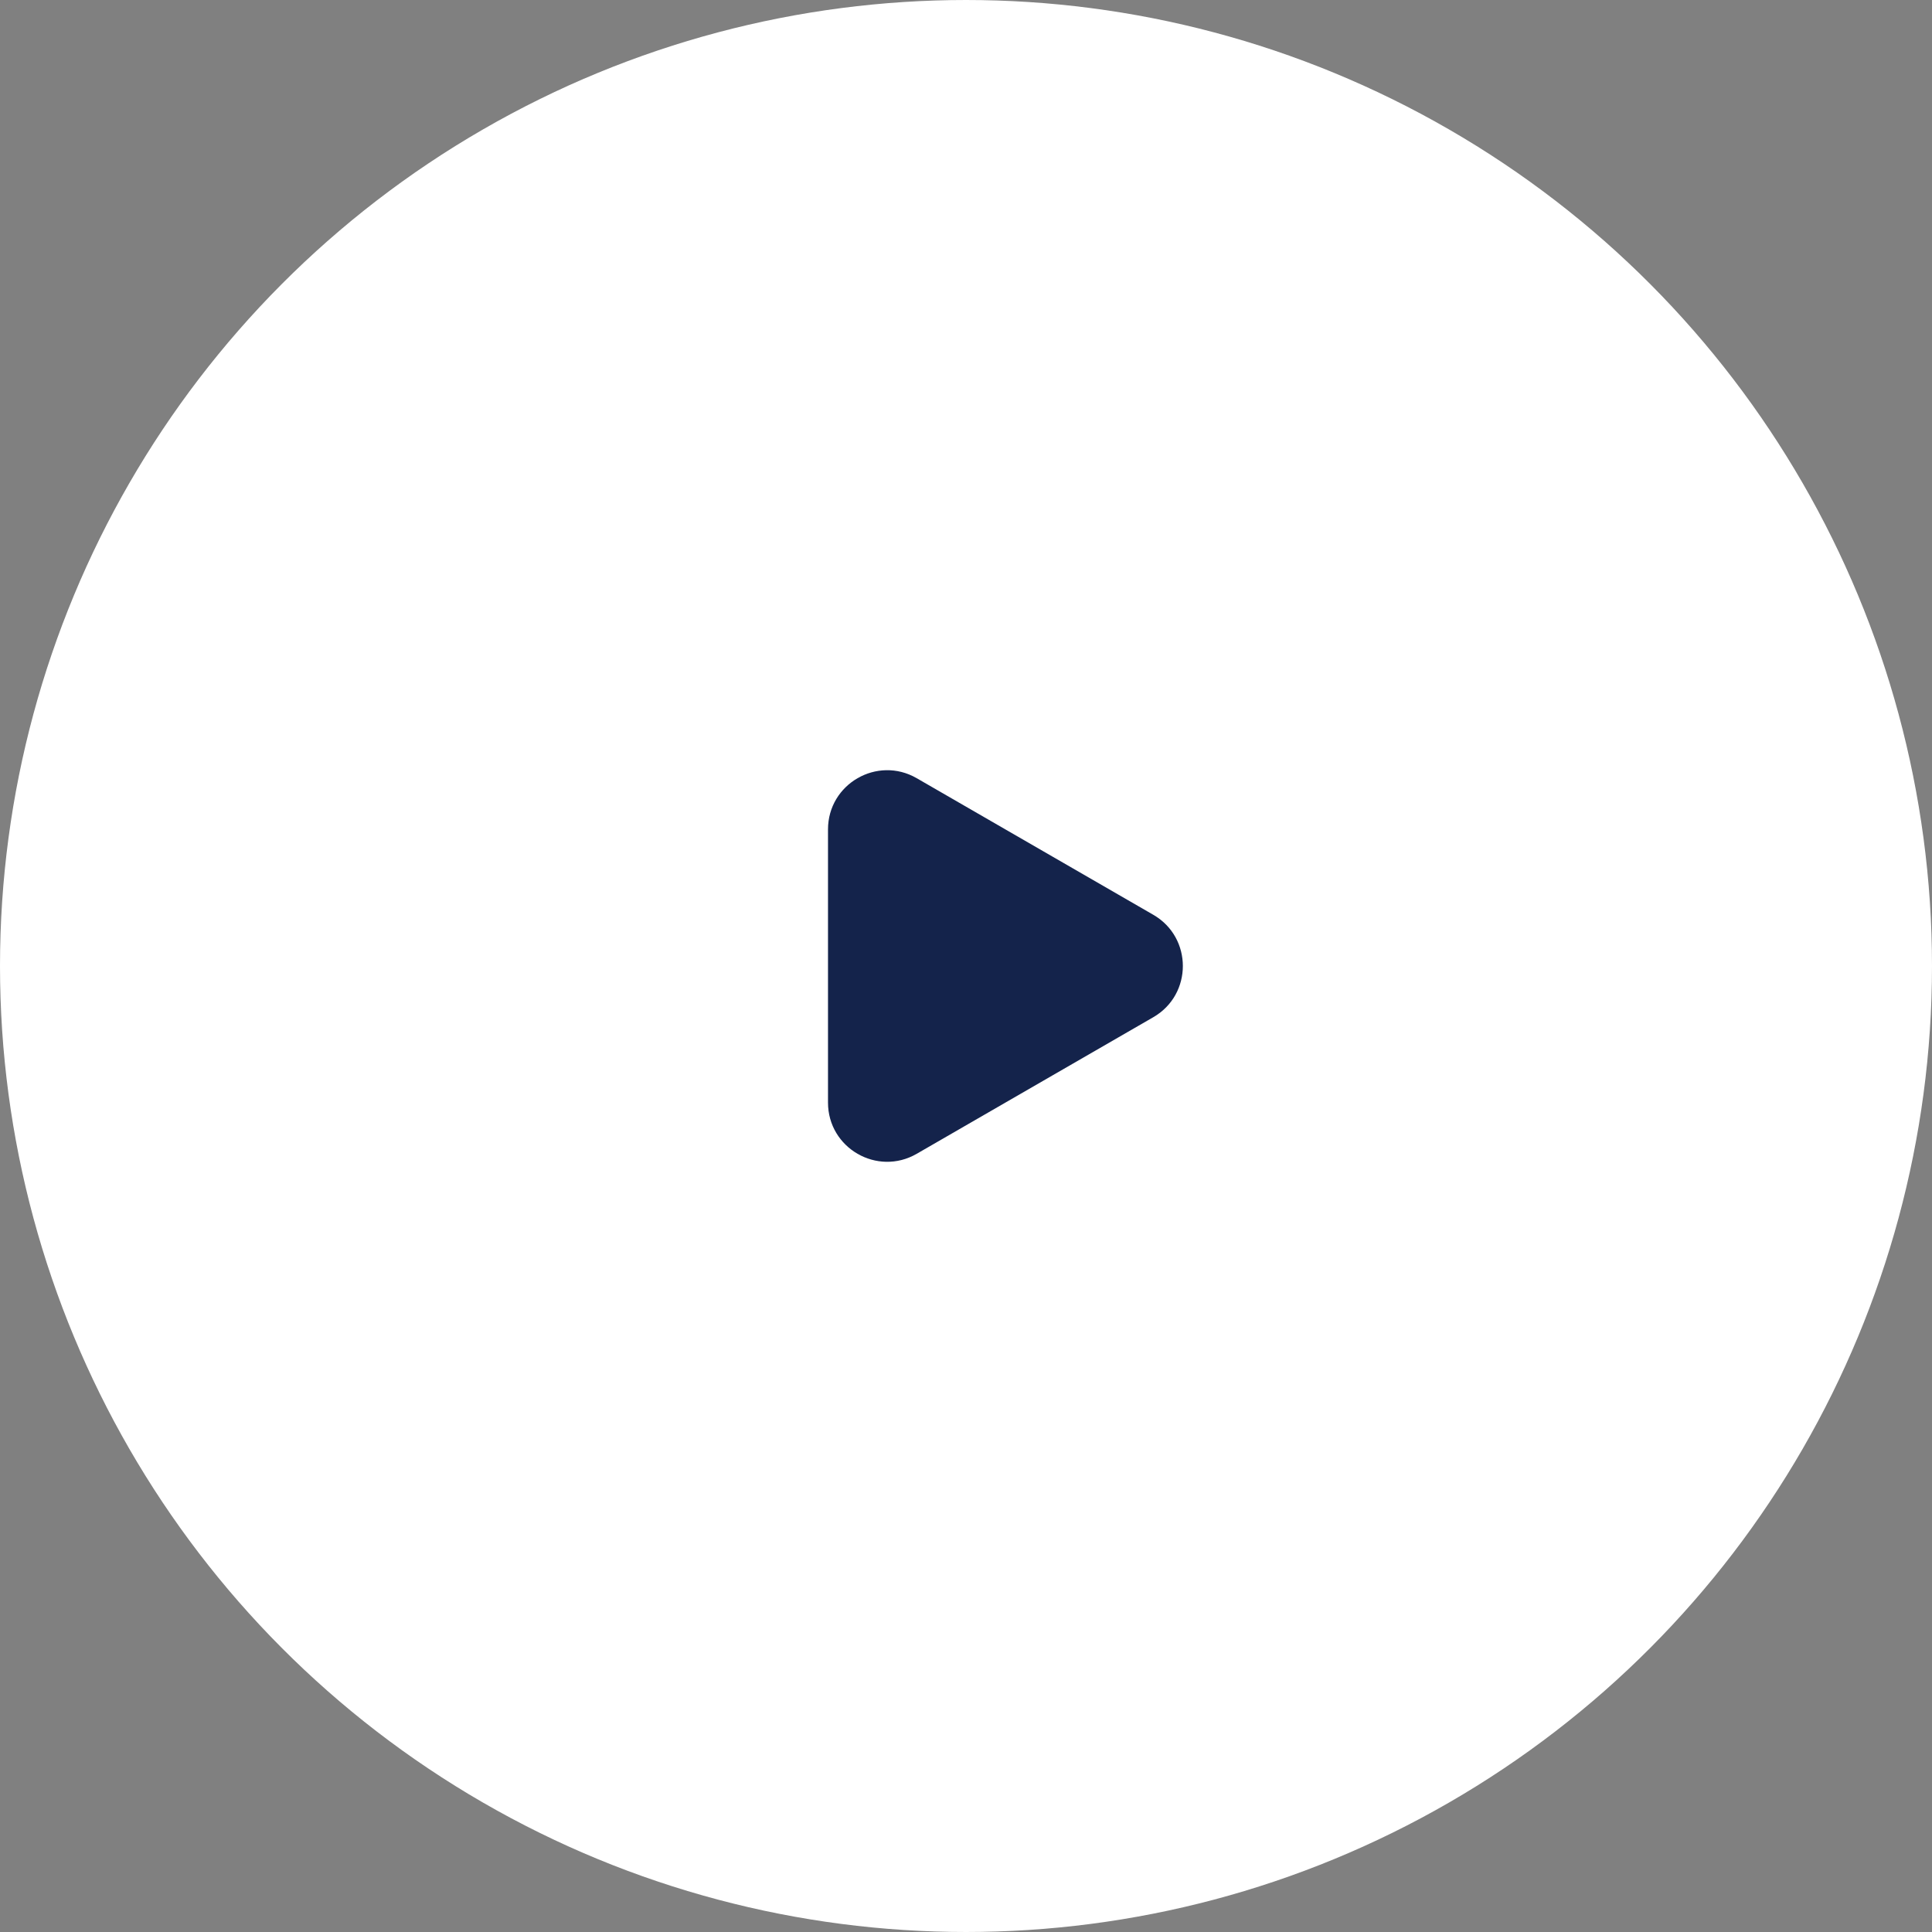 <svg width="49" height="49" viewBox="0 0 49 49" fill="none" xmlns="http://www.w3.org/2000/svg">
<rect x="0" y="0" width="49" height="49" fill="#808080" stroke="none"/>
<circle cx="24.5" cy="24.5" r="23.5" fill="white" stroke="white" stroke-width="2"/>
<path d="M29.25 23.201C30.25 23.778 30.25 25.222 29.25 25.799L23.25 29.263C22.25 29.84 21 29.119 21 27.964V21.036C21 19.881 22.25 19.16 23.25 19.737L29.25 23.201Z" fill="#14234B"/>
</svg>

